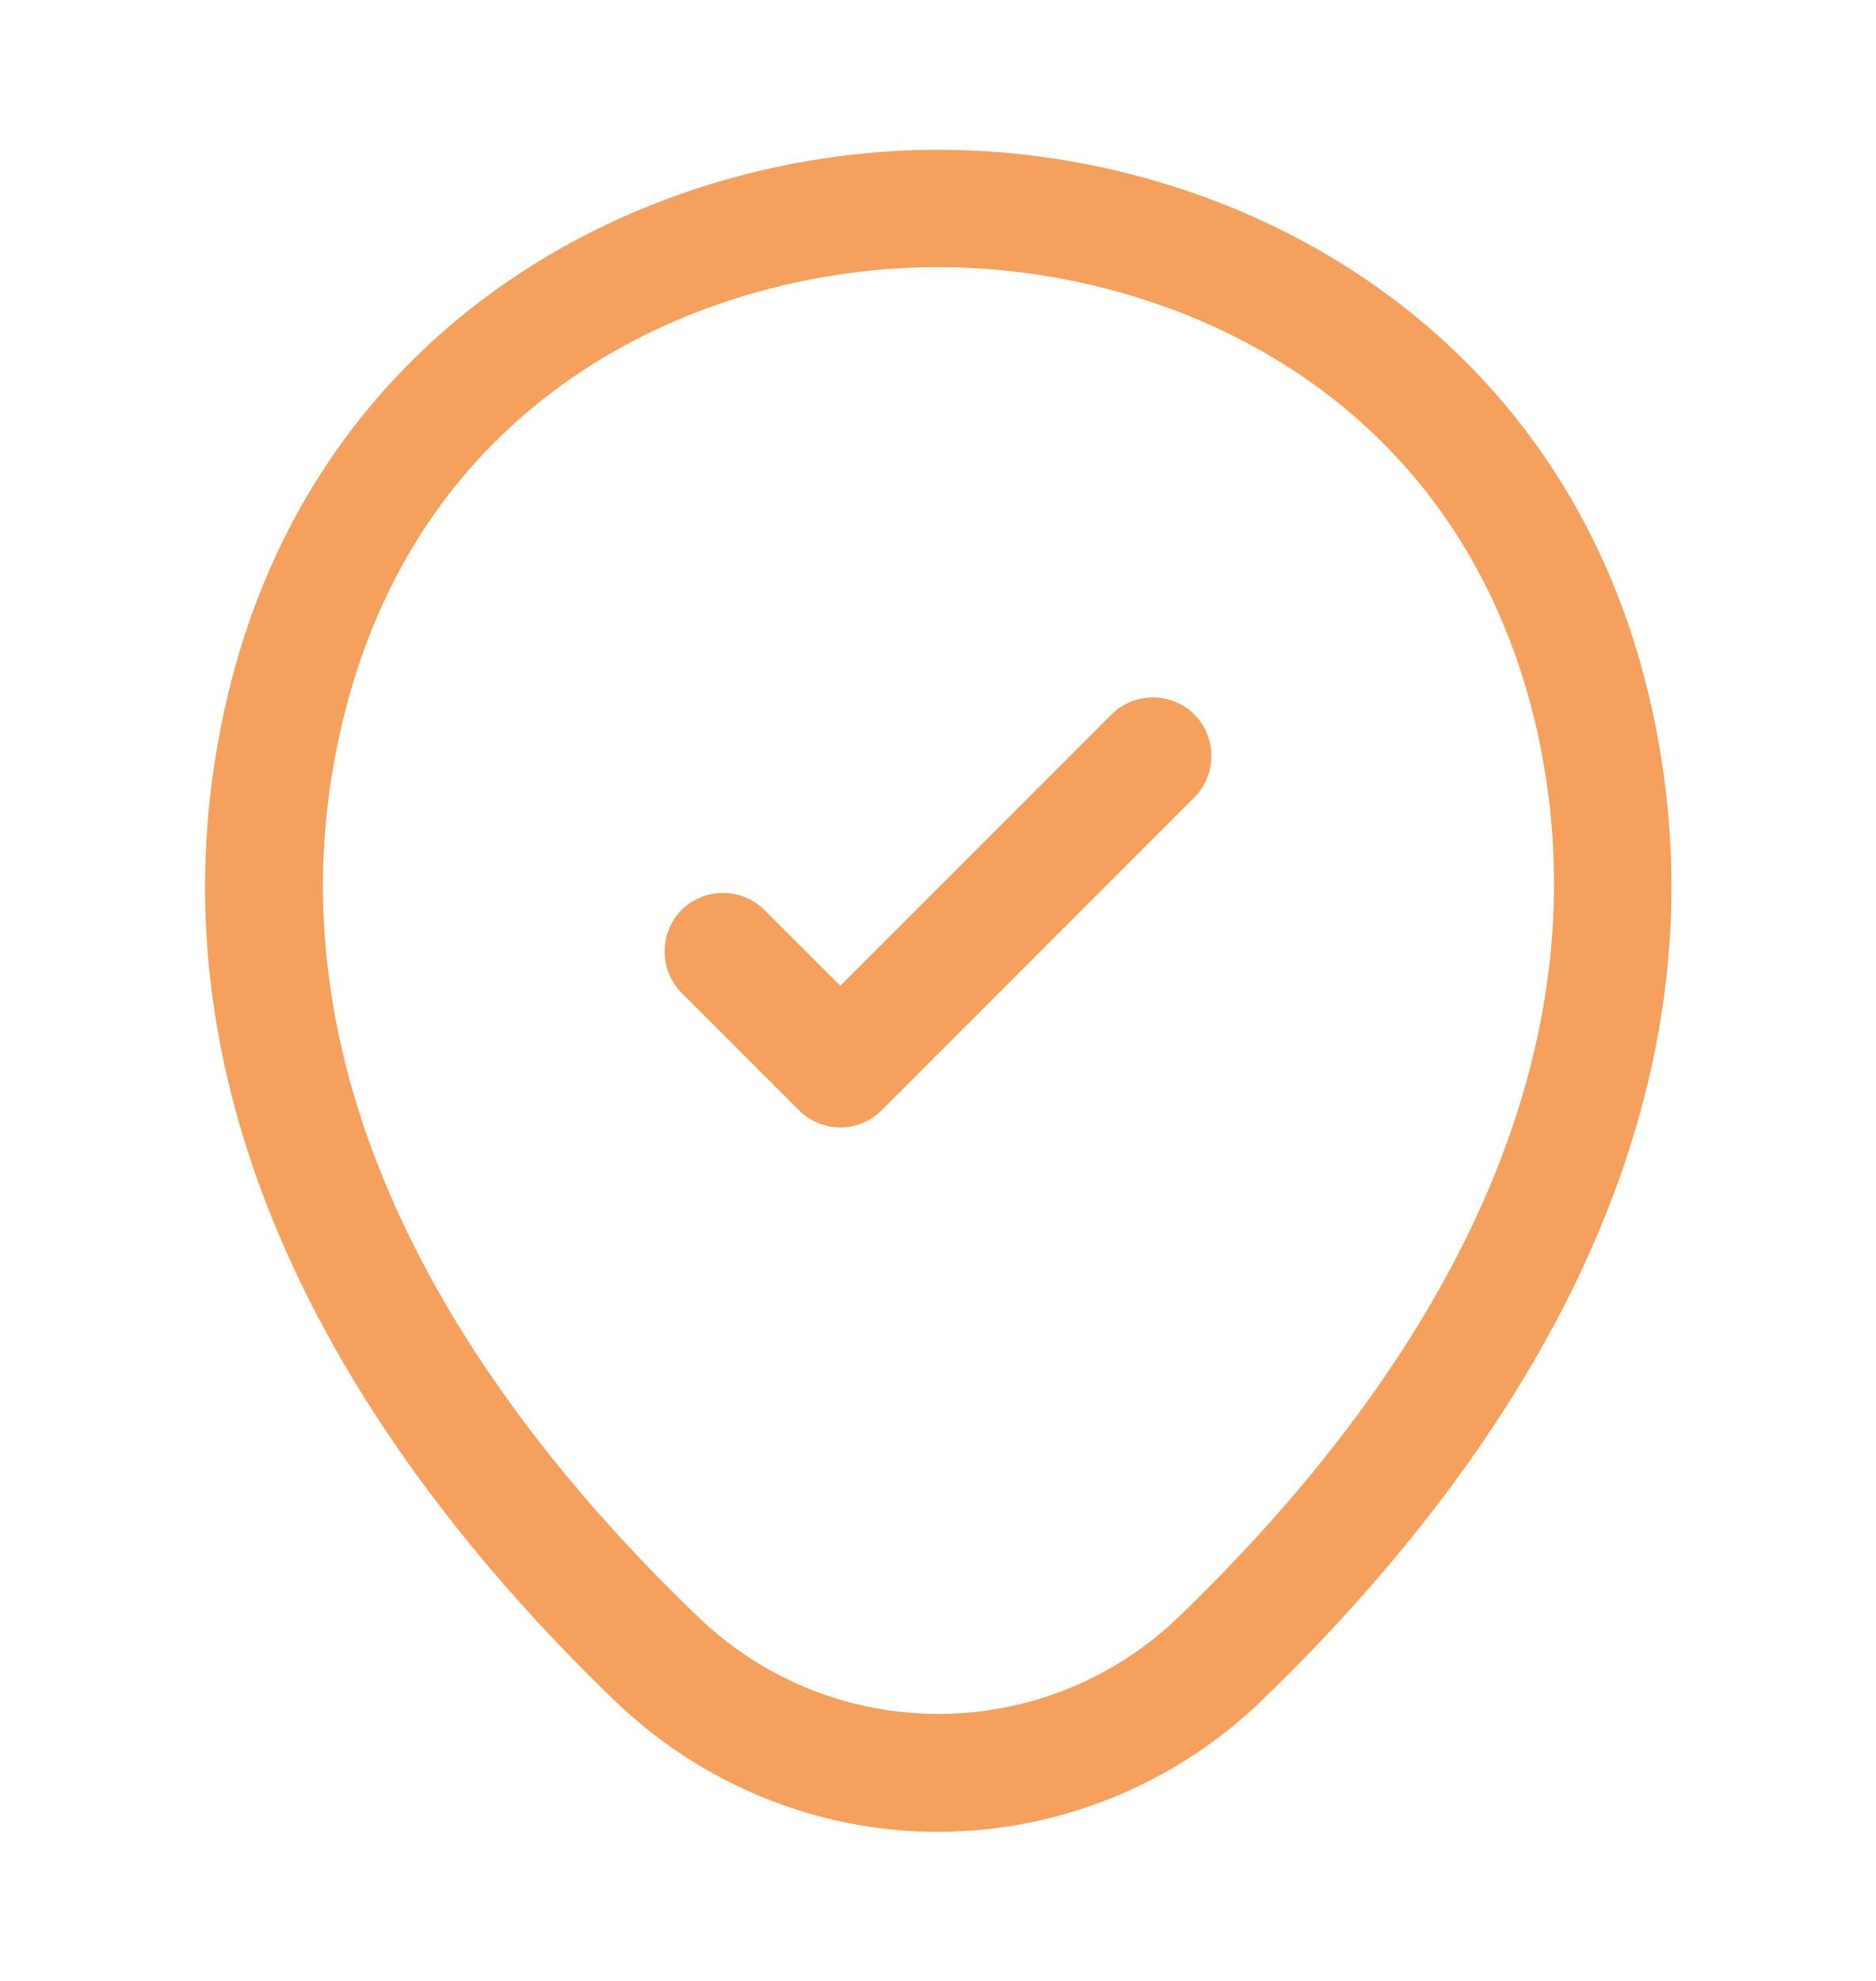 <svg width="18" height="19" fill="none" xmlns="http://www.w3.org/2000/svg"><path d="M9 17.57c-1.11 0-2.227-.42-3.097-1.253-2.213-2.13-4.658-5.527-3.735-9.57C3 3.08 6.203 1.437 9 1.437h.008c2.797 0 6 1.643 6.832 5.318.915 4.042-1.53 7.433-3.742 9.563A4.478 4.478 0 0 1 9 17.57ZM9 2.562c-2.182 0-4.987 1.163-5.73 4.433-.81 3.532 1.41 6.577 3.42 8.505a3.32 3.32 0 0 0 4.628 0c2.002-1.928 4.222-4.973 3.427-8.505-.75-3.27-3.563-4.433-5.745-4.433Z" fill="#F5A05C"/><path d="M8.063 10.813a.556.556 0 0 1-.398-.165L6.54 9.523a.566.566 0 0 1 0-.795.566.566 0 0 1 .795 0l.728.727 2.602-2.602a.566.566 0 0 1 .795 0 .566.566 0 0 1 0 .795l-3 3a.556.556 0 0 1-.397.165Z" fill="#F5A05C"/></svg>